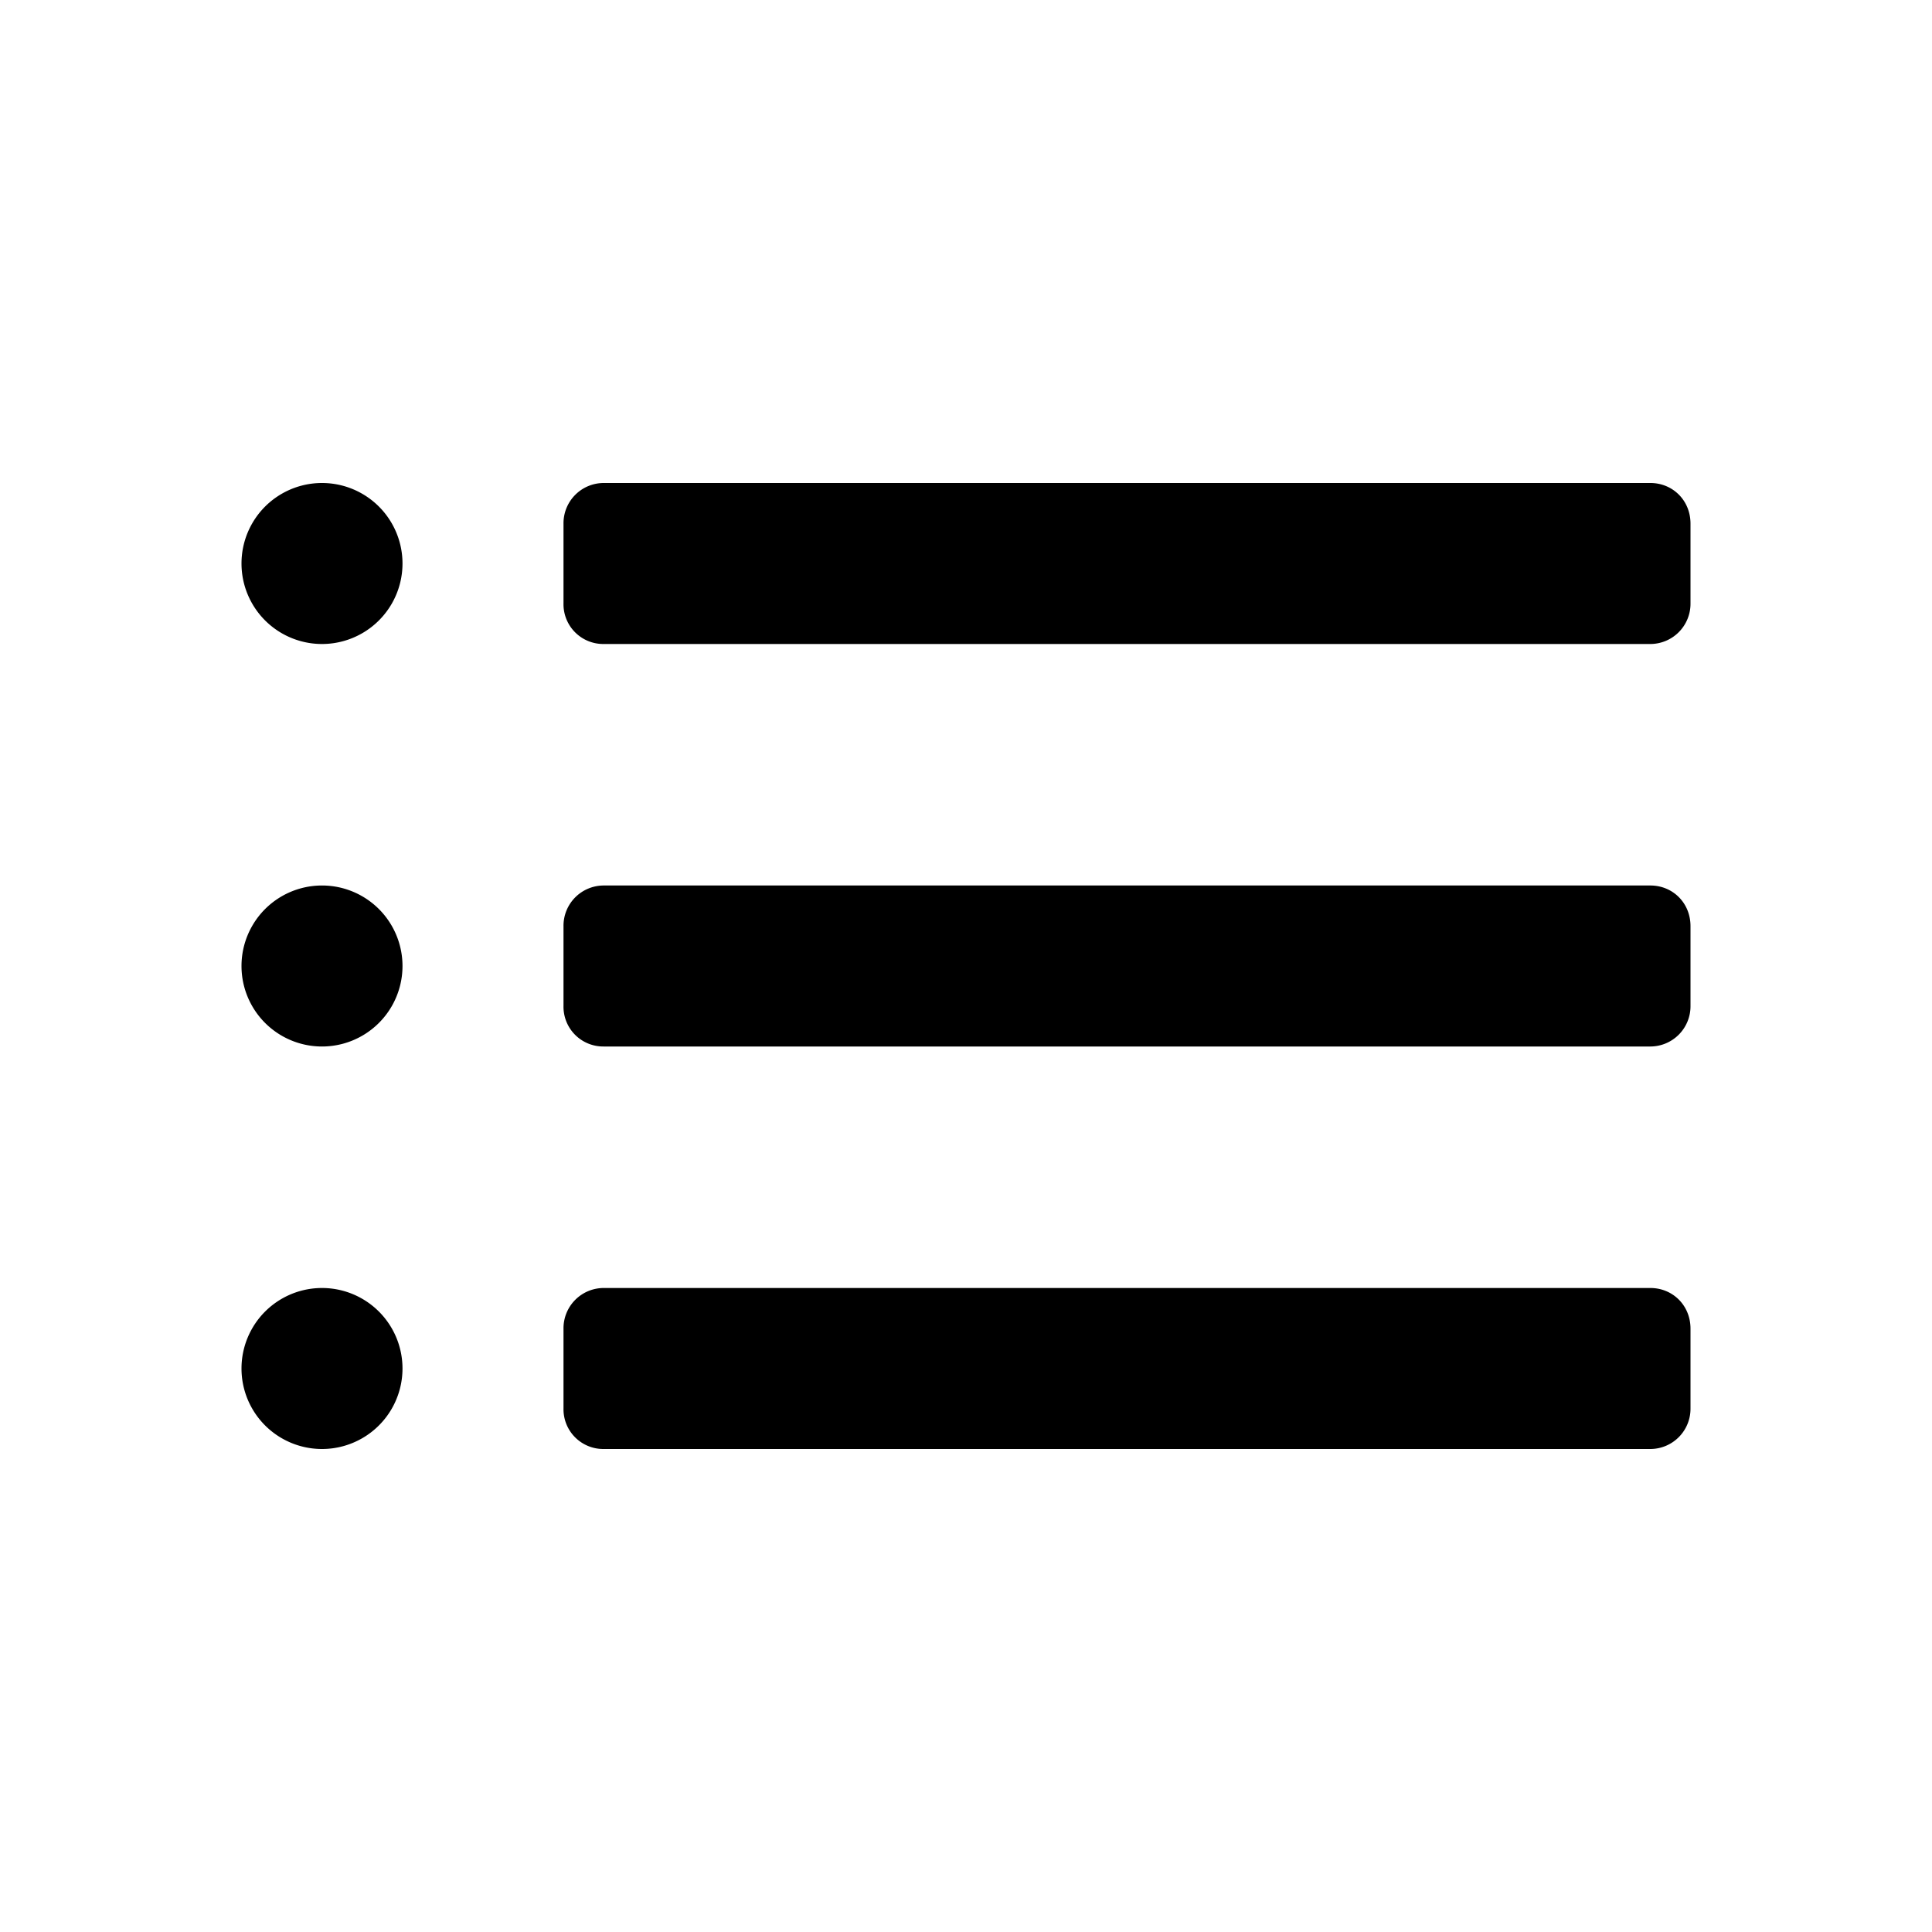 <svg xmlns="http://www.w3.org/2000/svg" width="24" height="24" class="wd-icon-rte-list wd-icon" focusable="false" role="presentation" viewBox="0 0 24 24"><g fill-rule="evenodd" class="wd-icon-container"><path d="M7 6.505A.5.5 0 0 1 7.498 6h13.004c.275 0 .498.214.498.505v.99a.5.5 0 0 1-.498.505H7.498A.494.494 0 0 1 7 7.495v-.99zM4 8a1 1 0 1 0 0-2 1 1 0 0 0 0 2zm0 5a1 1 0 1 0 0-2 1 1 0 0 0 0 2zm0 5a1 1 0 1 0 0-2 1 1 0 0 0 0 2zm3-1.495A.5.5 0 0 1 7.498 16h13.004c.275 0 .498.214.498.505v.99a.5.5 0 0 1-.498.505H7.498A.494.494 0 0 1 7 17.495v-.99zm0-5A.5.5 0 0 1 7.498 11h13.004c.275 0 .498.214.498.505v.99a.5.5 0 0 1-.498.505H7.498A.494.494 0 0 1 7 12.495v-.99z" class="wd-icon-fill"/></g></svg>